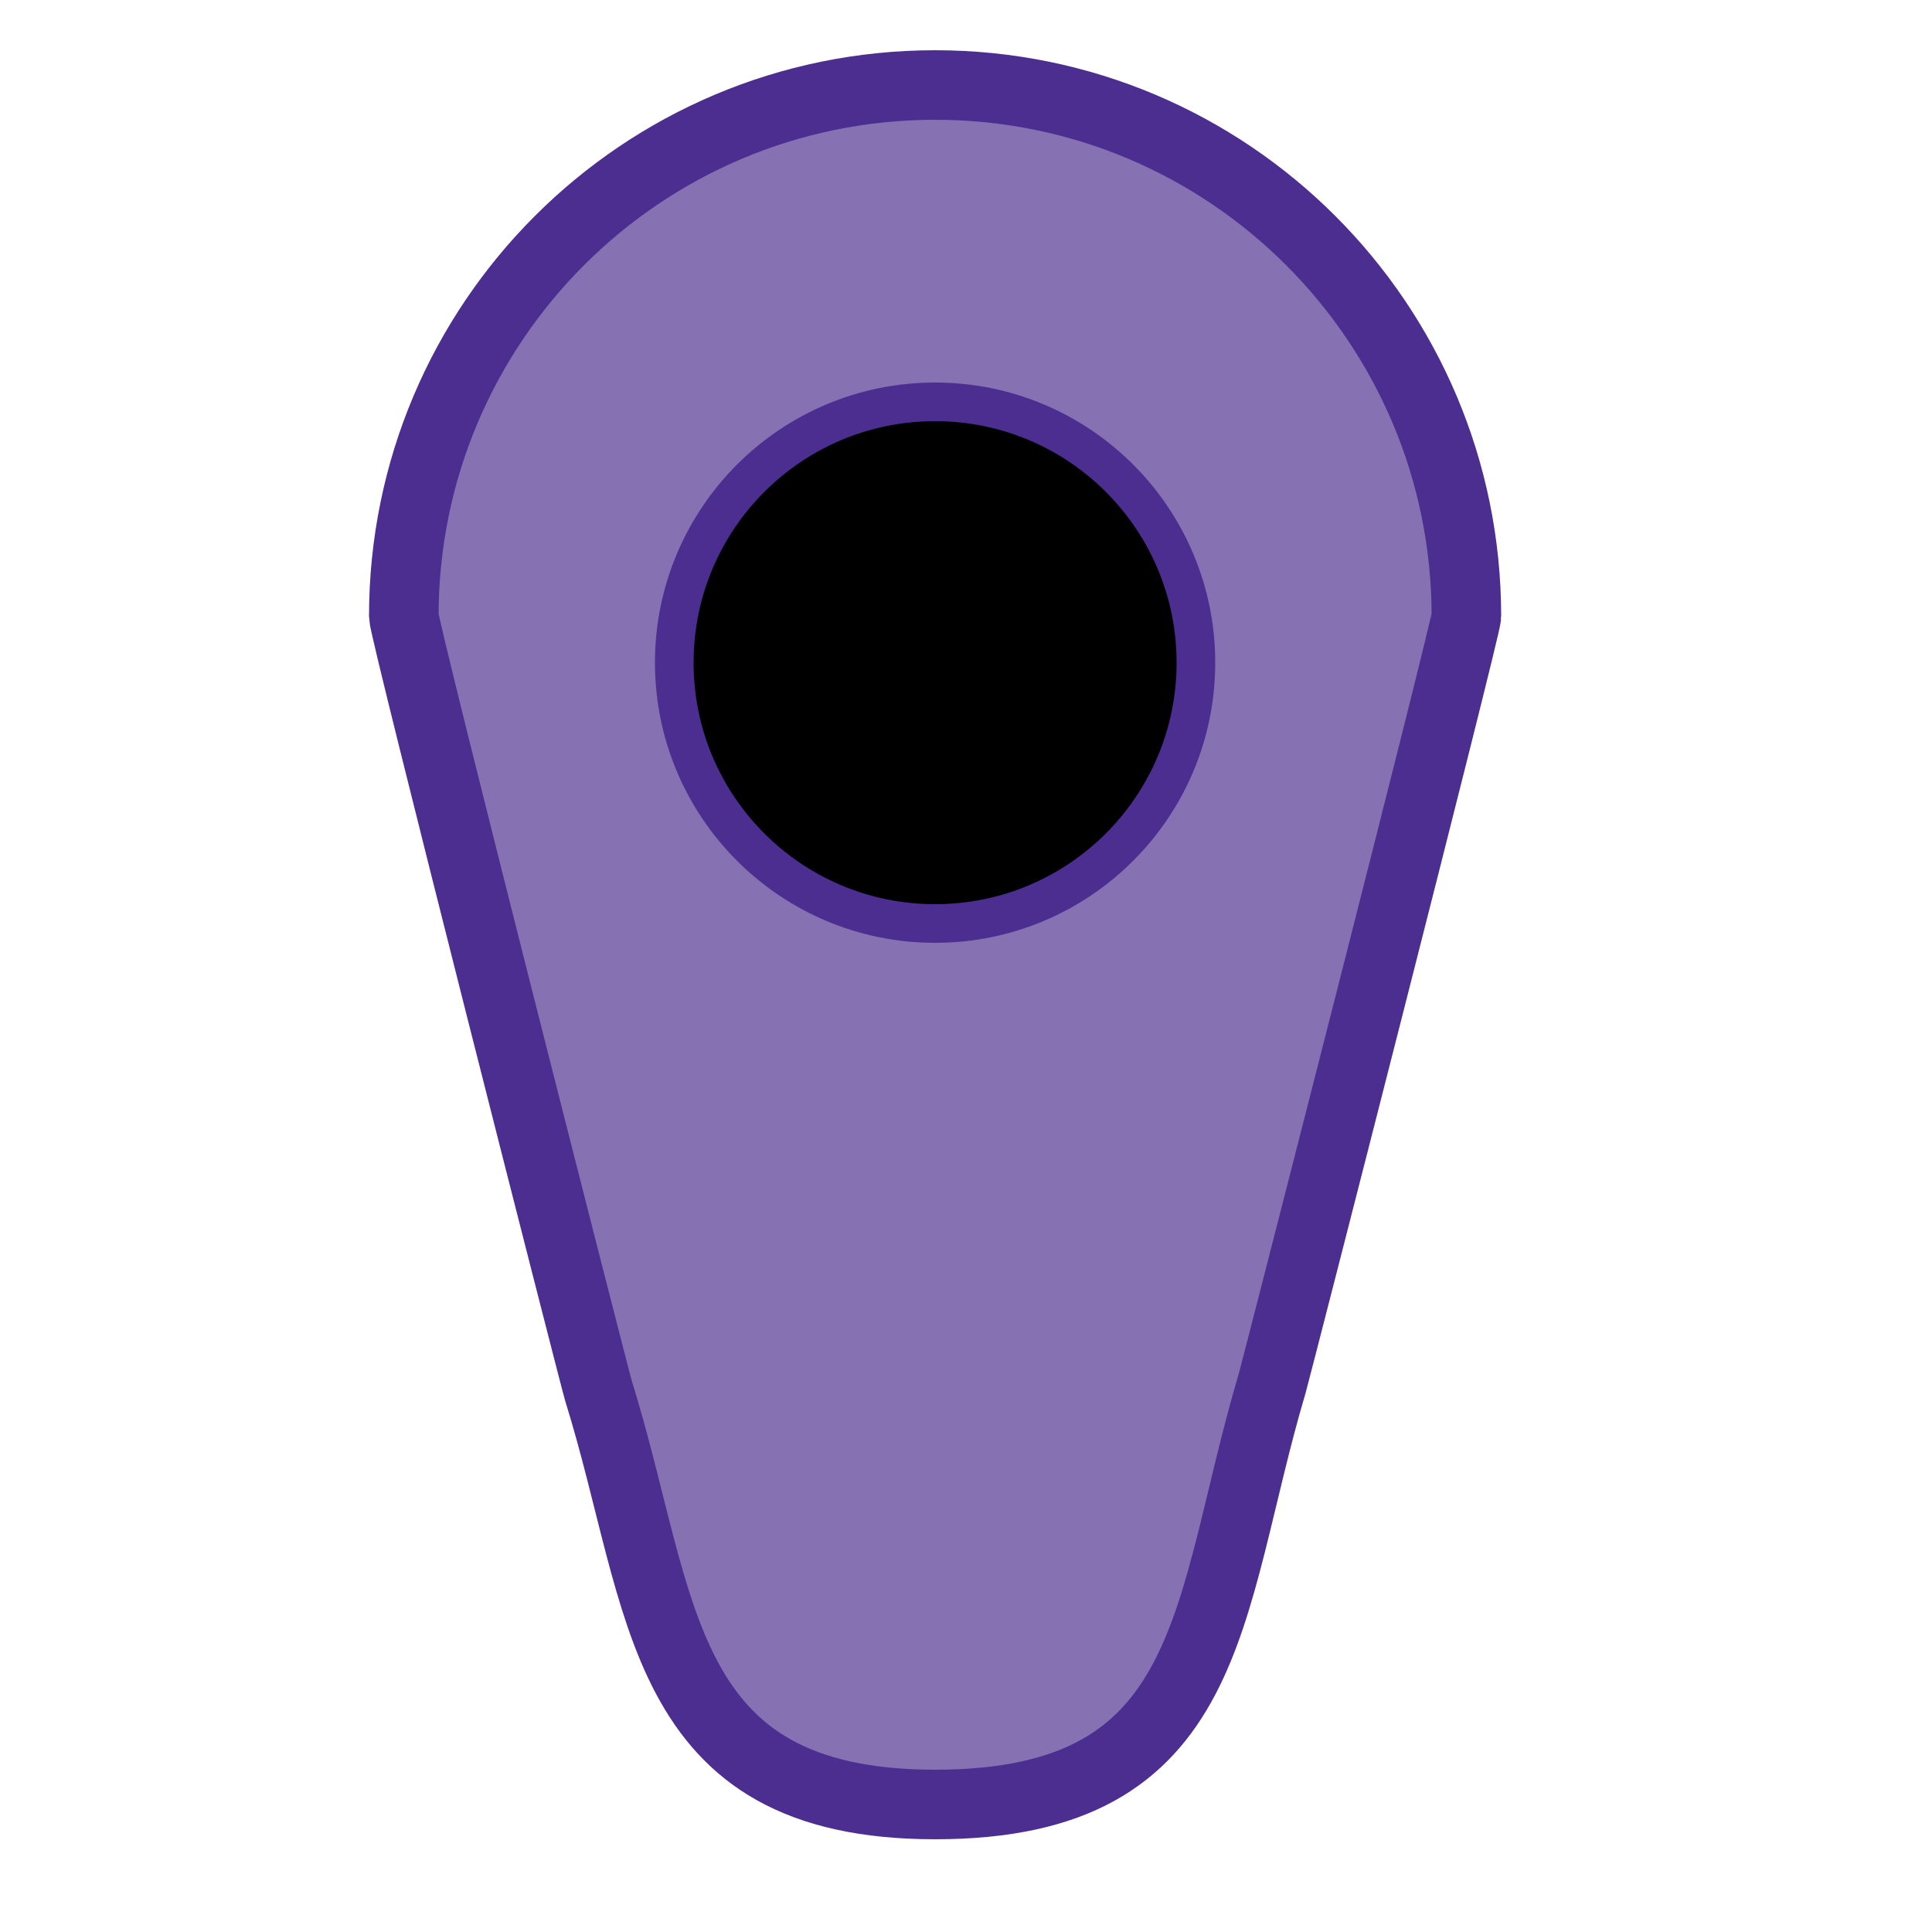 <?xml version="1.0" encoding="utf-8"?>
<!-- Generator: Adobe Illustrator 16.0.0, SVG Export Plug-In . SVG Version: 6.00 Build 0)  -->
<!DOCTYPE svg PUBLIC "-//W3C//DTD SVG 1.1//EN" "http://www.w3.org/Graphics/SVG/1.1/DTD/svg11.dtd">
<svg version="1.1" id="Layer_1" xmlns="http://www.w3.org/2000/svg" xmlns:xlink="http://www.w3.org/1999/xlink" x="0px" y="0px"
	 width="500px" height="500px" viewBox="0 0 500 500" enable-background="new 0 0 500 500" xml:space="preserve">
<path fill="#8671B3" stroke="#4B2E8F" stroke-width="18" stroke-miterlimit="10" d="M379.5,159.5c0,2.854-49.457,195.8-50.258,198.5
	C311.897,416.471,315.085,467,242,467c-72.416,0-69.899-51.857-87.107-107.029C153.86,356.661,104.5,163.022,104.5,159.5
	C104.5,83.561,166.061,22,242,22C317.939,22,379.5,83.561,379.5,159.5z"/>
<circle stroke="#4B2E8F" stroke-width="10" stroke-miterlimit="10" cx="242" cy="171.5" r="67.5"/>
</svg>
